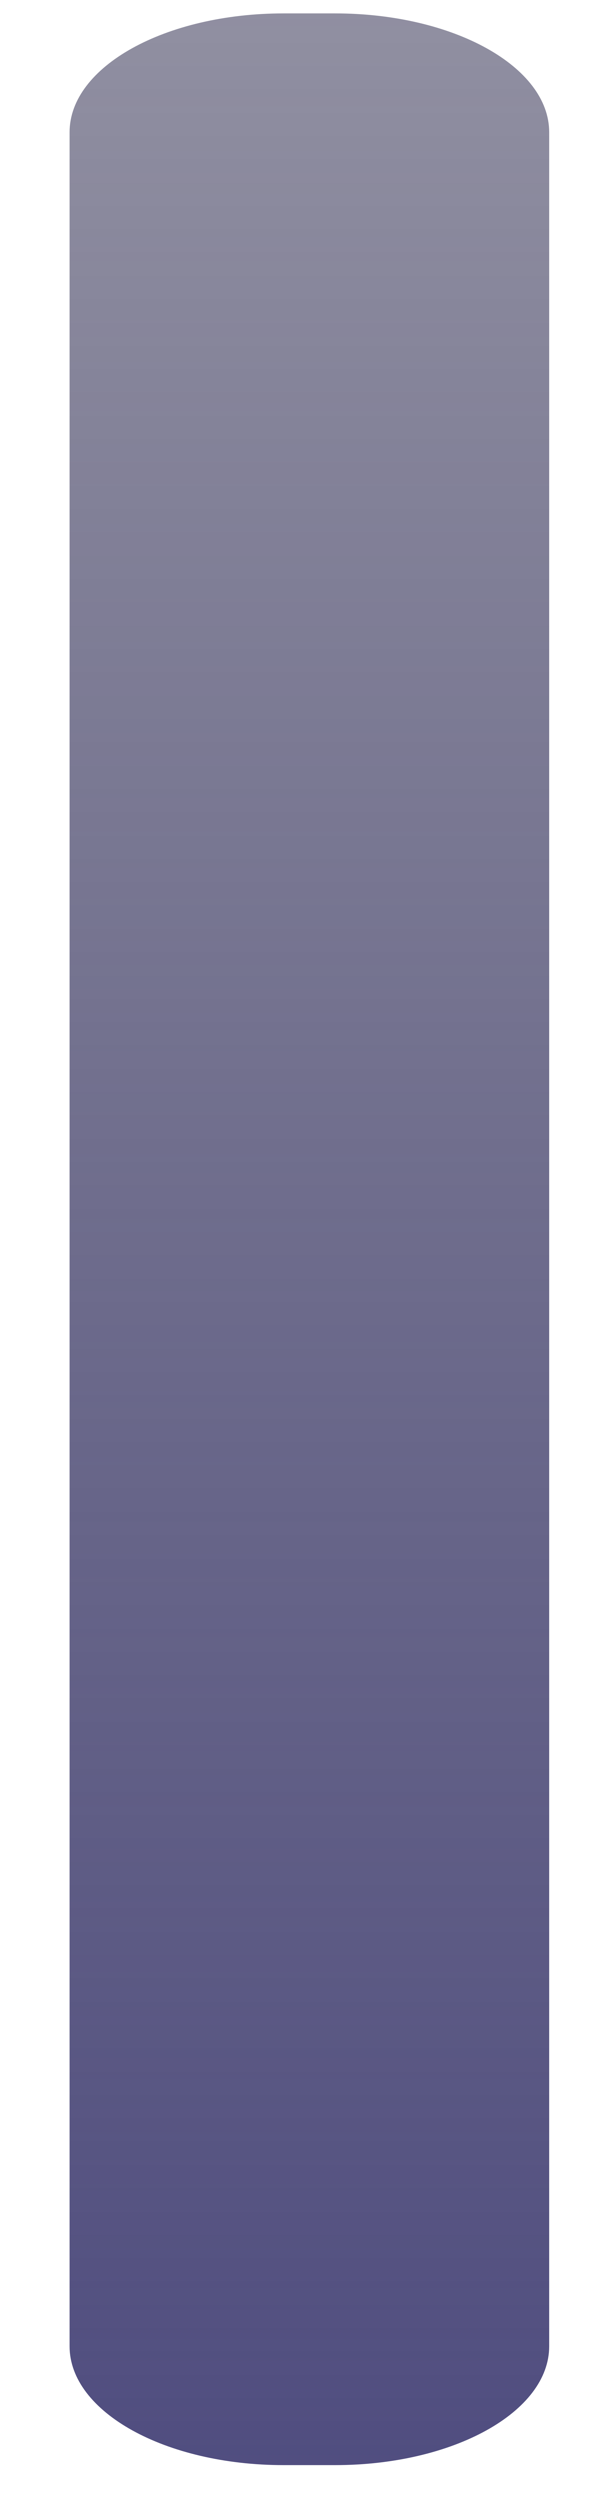 <?xml version="1.0" encoding="UTF-8" standalone="no"?><svg width='6' height='25' viewBox='0 0 6 25' fill='none' xmlns='http://www.w3.org/2000/svg'>
<path d='M2.84 24.652H3.357C4.541 24.652 5.501 24.12 5.501 23.464V1.322C5.501 0.666 4.541 0.134 3.357 0.134H2.84C1.656 0.134 0.697 0.666 0.697 1.322V23.464C0.697 24.12 1.656 24.652 2.84 24.652Z' fill='url(#paint0_linear_165_647)'/>
<defs>
<linearGradient id='paint0_linear_165_647' x1='3.856' y1='0.134' x2='3.856' y2='28.034' gradientUnits='userSpaceOnUse'>
<stop stop-color='#2E2C4E' stop-opacity='0.53'/>
<stop offset='1' stop-color='#49467E'/>
</linearGradient>
</defs>
</svg>
